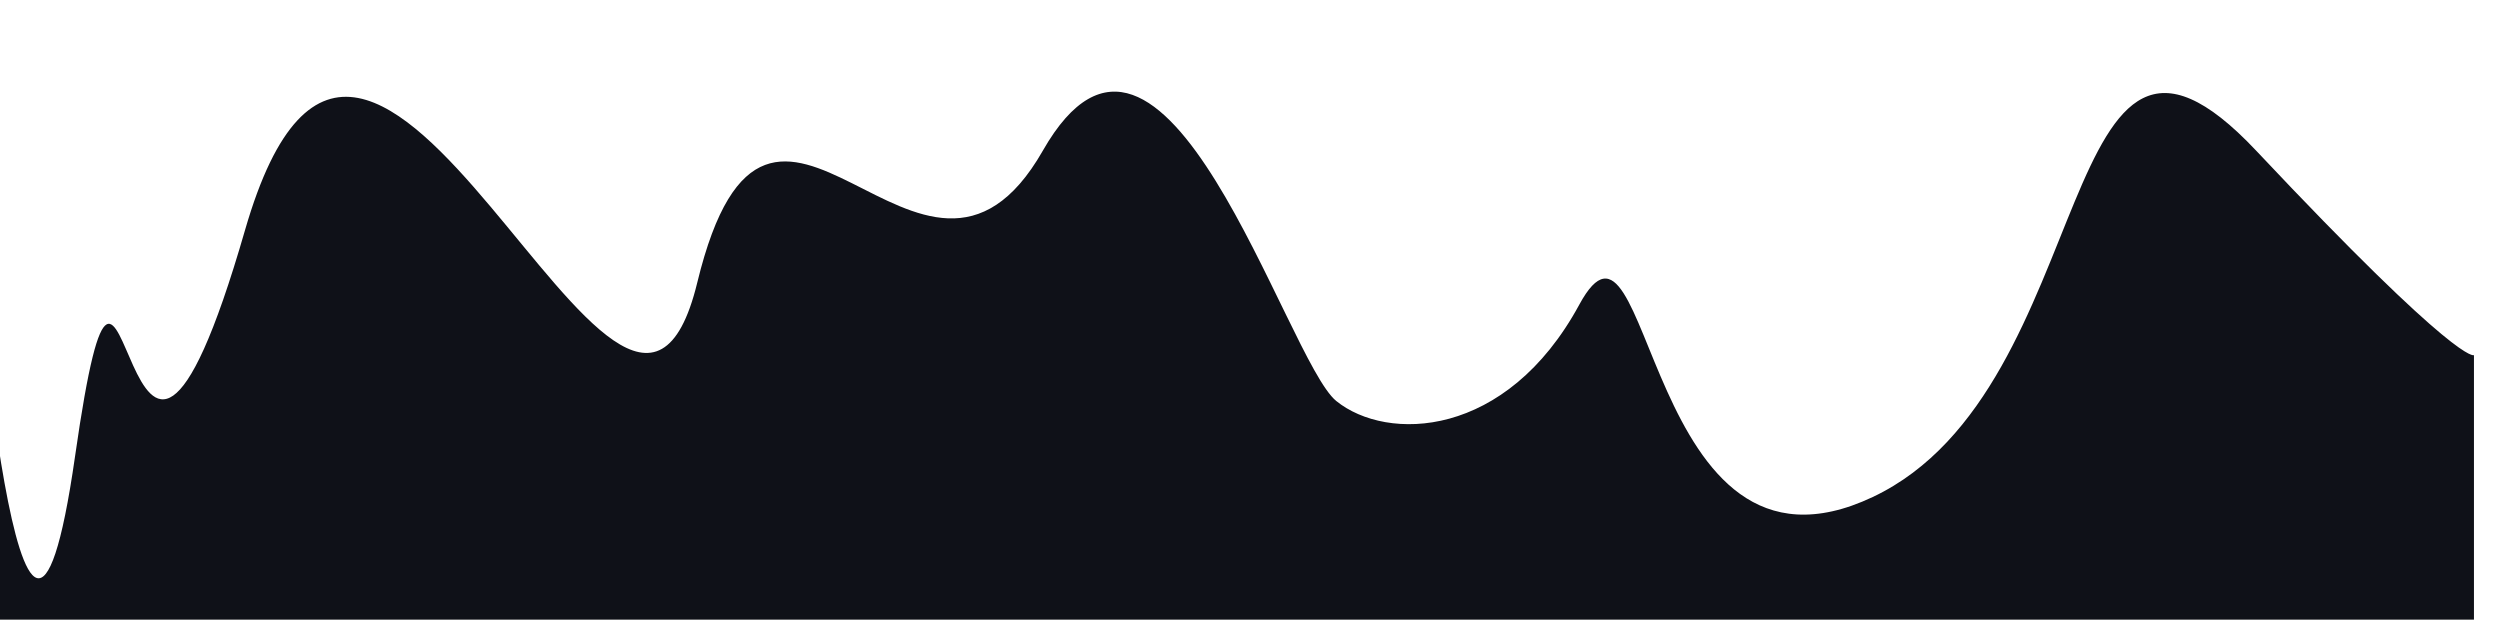 <svg xmlns="http://www.w3.org/2000/svg" width="1920" height="476" viewBox="0 0 1920 476" fill="none">
  <g filter="url(#filter0_d_657_229)">
    <path d="M0 206.724C0 206.724 36.674 666.472 77.663 380.284C118.652 94.095 112.18 539.072 208.18 206.724C304.18 -125.624 499.416 477.797 555.506 247C611.596 16.203 728.09 308.275 820.854 145.794C913.618 -16.688 1007.46 306.611 1046.29 338C1085.12 369.388 1176.81 367.359 1232.9 263.962C1288.99 160.565 1281.44 495.345 1458.34 411.672C1635.24 328 1596.4 -20.38 1752.81 145.794C1909.21 311.968 1920 302.736 1920 302.736V576H0V206.724Z" fill="#0F1118"/>
  </g>
  <defs>
    <filter id="filter0_d_657_229" x="-90" y="0.376" width="2060" height="615.624" filterUnits="userSpaceOnUse" color-interpolation-filters="sRGB">
      <feFlood flood-opacity="0" result="BackgroundImageFix"/>
      <feColorMatrix in="SourceAlpha" type="matrix" values="0 0 0 0 0 0 0 0 0 0 0 0 0 0 0 0 0 0 127 0" result="hardAlpha"/>
      <feOffset dx="-20" dy="-30"/>
      <feGaussianBlur stdDeviation="35"/>
      <feColorMatrix type="matrix" values="0 0 0 0 0 0 0 0 0 0 0 0 0 0 0 0 0 0 0.2 0"/>
      <feBlend mode="normal" in2="BackgroundImageFix" result="effect1_dropShadow_657_229"/>
      <feBlend mode="normal" in="SourceGraphic" in2="effect1_dropShadow_657_229" result="shape"/>
    </filter>
  </defs>
</svg>